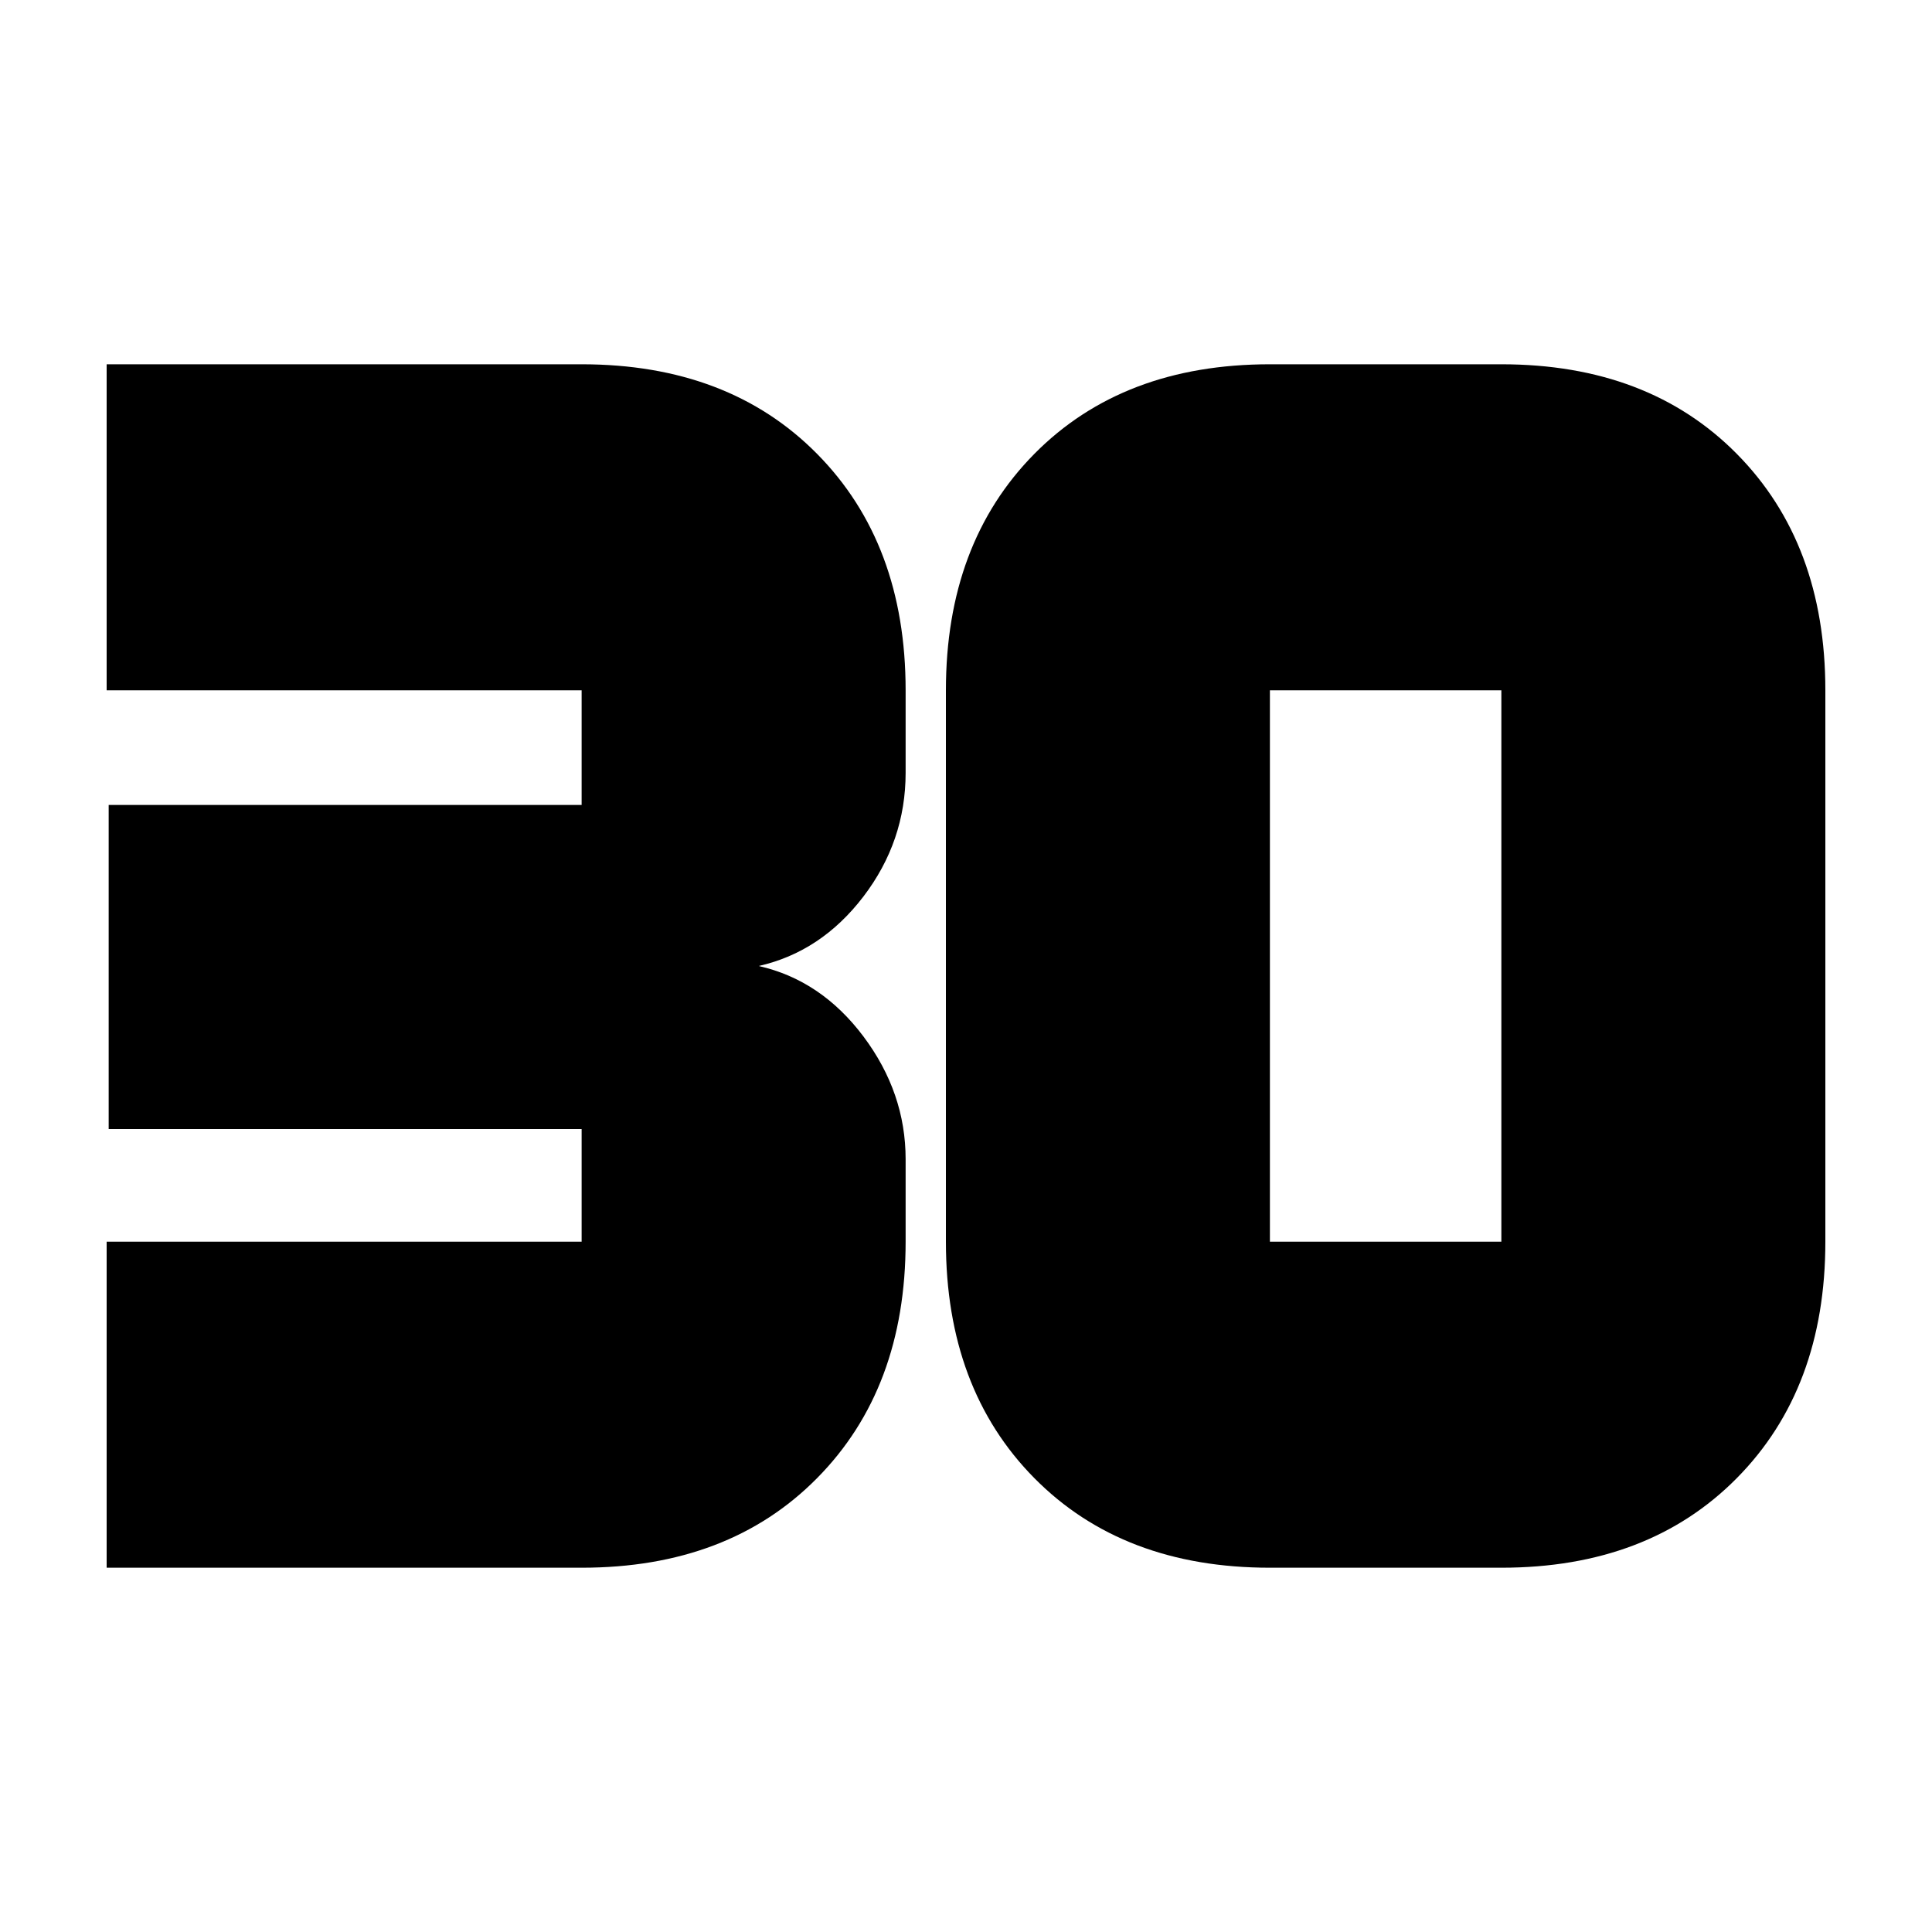 <svg xmlns="http://www.w3.org/2000/svg" height="20" width="20"><path d="M1.104 16.229V12.854H6.021Q6.021 12.854 6.021 12.854Q6.021 12.854 6.021 12.854V11.688Q6.021 11.688 6.021 11.688Q6.021 11.688 6.021 11.688H1.125V8.333H6.021Q6.021 8.333 6.021 8.333Q6.021 8.333 6.021 8.333V7.146Q6.021 7.146 6.021 7.146Q6.021 7.146 6.021 7.146H1.104V3.771H6.021Q7.542 3.771 8.458 4.698Q9.375 5.625 9.375 7.146V8Q9.375 8.708 8.938 9.281Q8.5 9.854 7.854 10Q8.5 10.146 8.938 10.729Q9.375 11.312 9.375 12V12.854Q9.375 14.375 8.458 15.302Q7.542 16.229 6.021 16.229ZM13.146 12.854H15.542Q15.542 12.854 15.542 12.854Q15.542 12.854 15.542 12.854V7.146Q15.542 7.146 15.542 7.146Q15.542 7.146 15.542 7.146H13.146Q13.146 7.146 13.146 7.146Q13.146 7.146 13.146 7.146V12.854Q13.146 12.854 13.146 12.854Q13.146 12.854 13.146 12.854ZM13.146 16.229Q11.625 16.229 10.708 15.302Q9.792 14.375 9.792 12.854V7.146Q9.792 5.625 10.708 4.698Q11.625 3.771 13.146 3.771H15.542Q17.062 3.771 17.979 4.698Q18.896 5.625 18.896 7.146V12.854Q18.896 14.375 17.979 15.302Q17.062 16.229 15.542 16.229Z"/></svg>